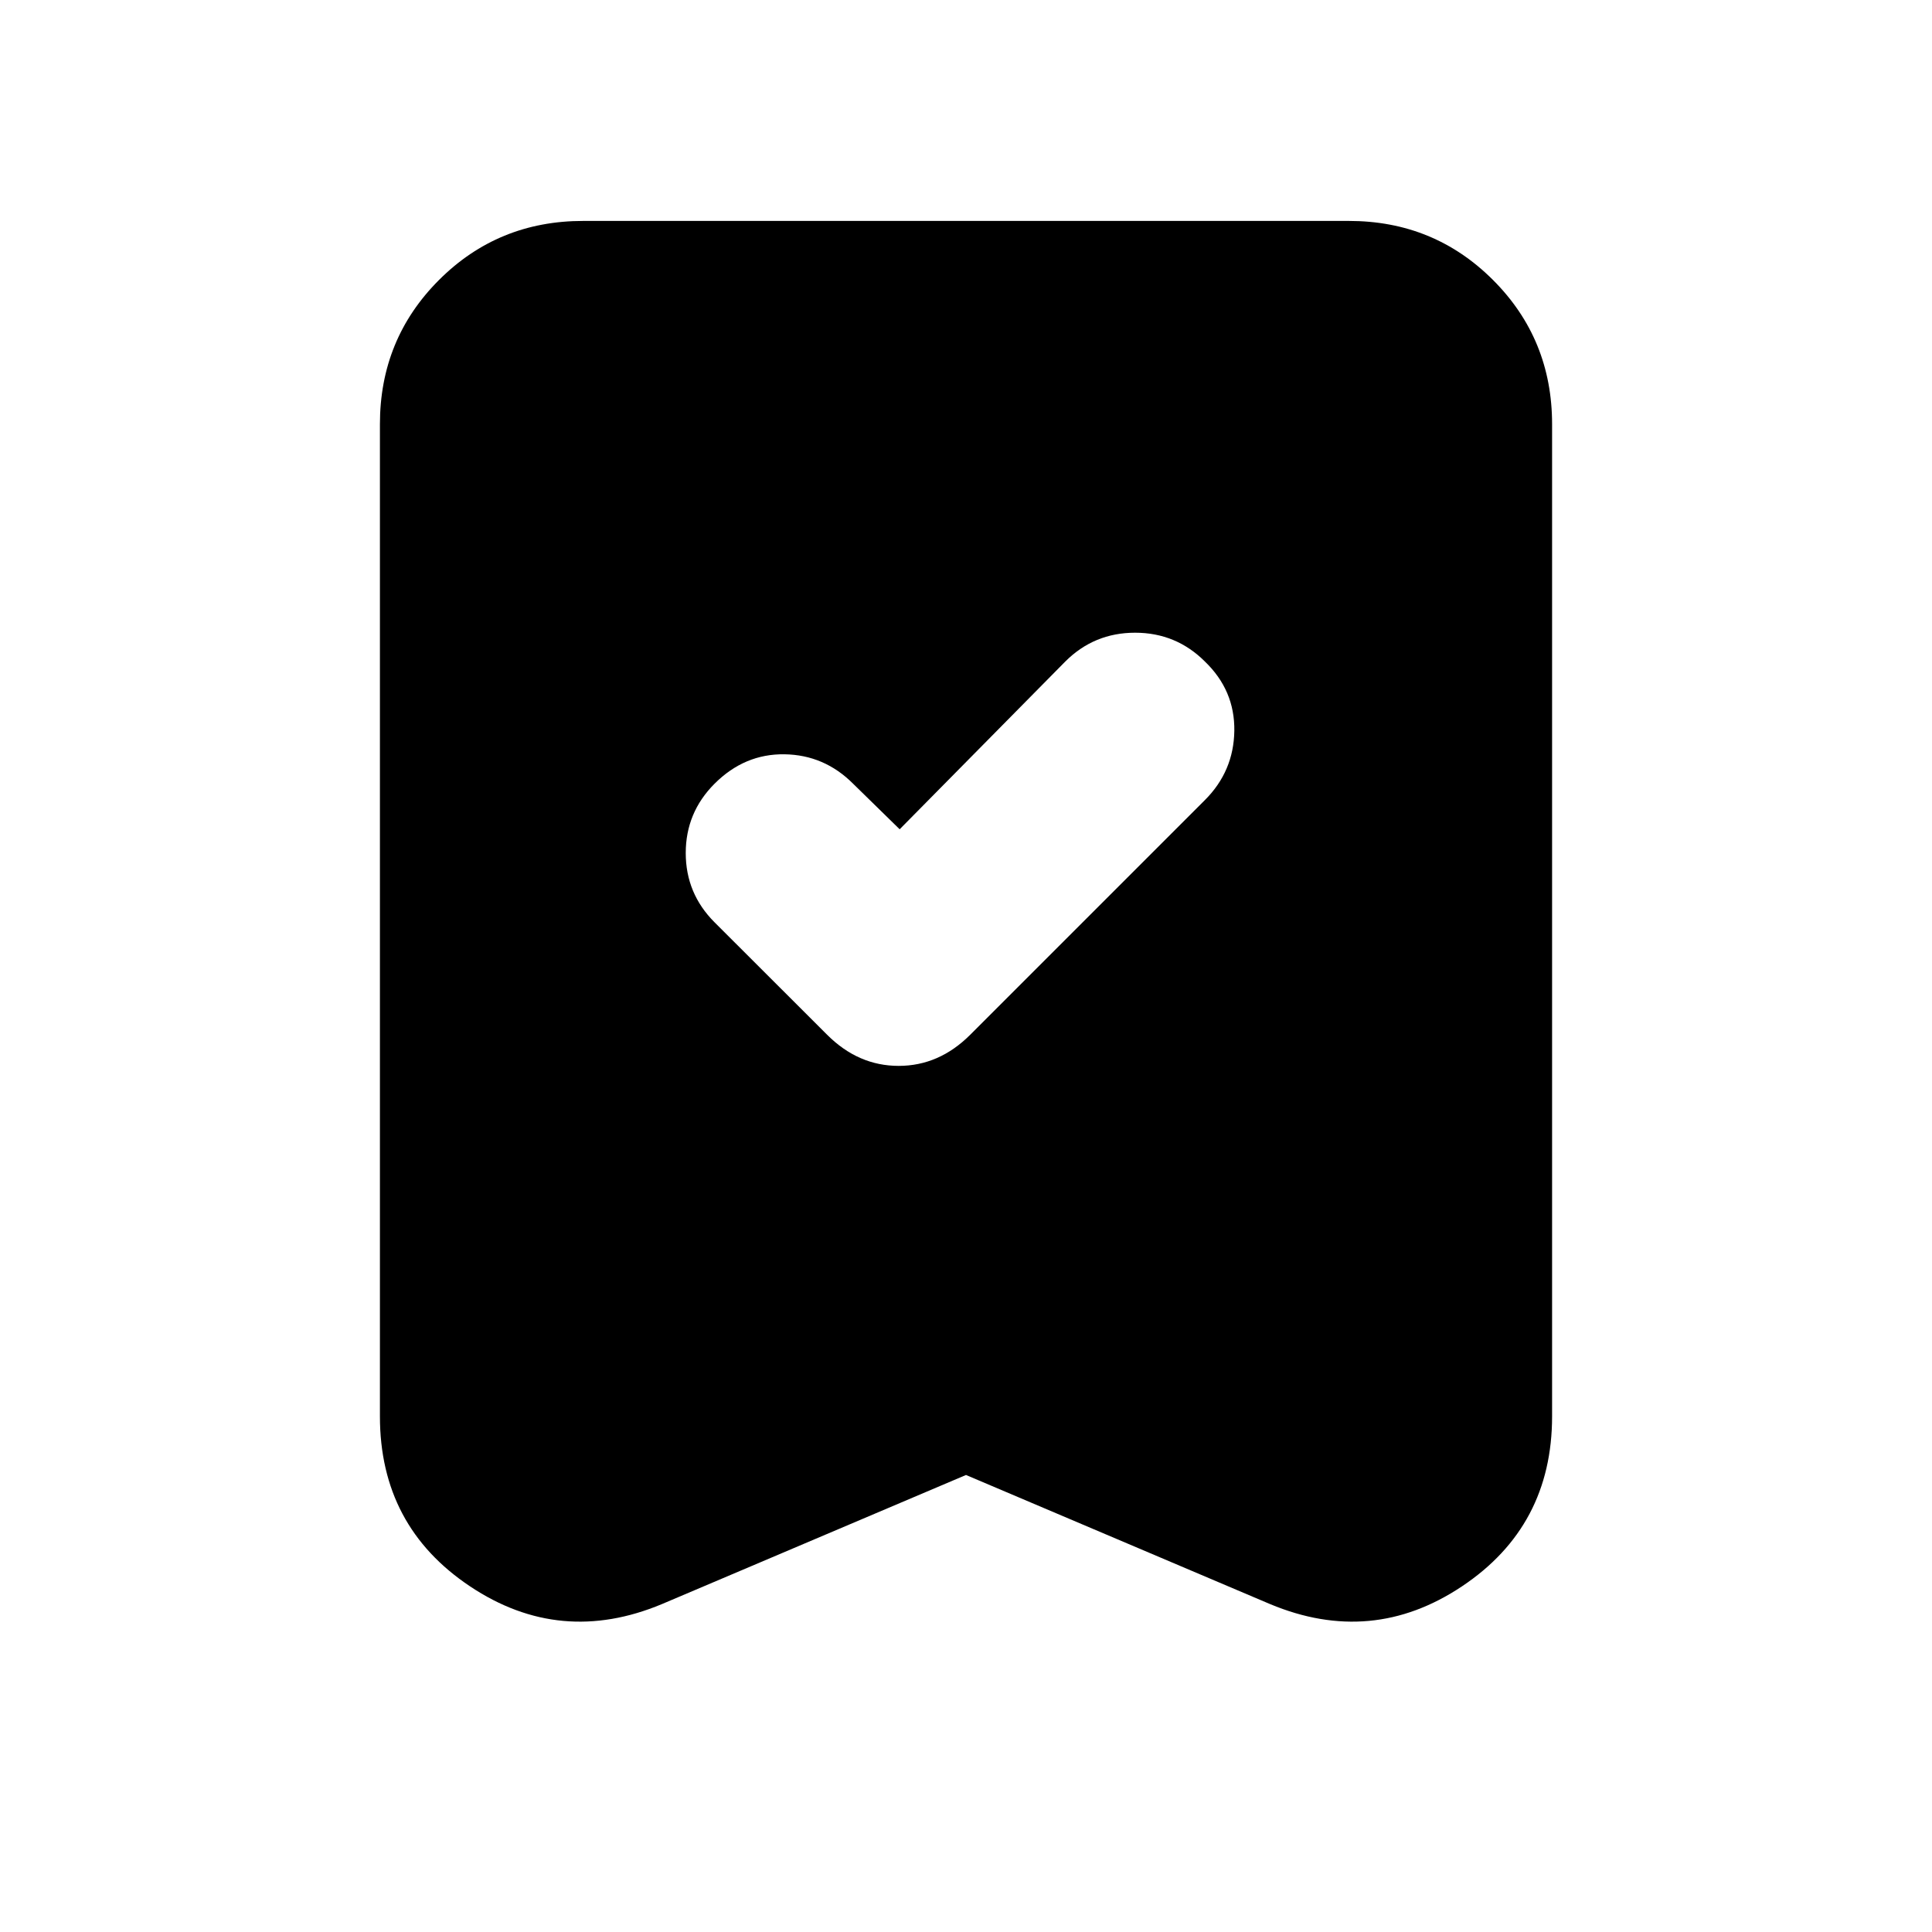 <svg xmlns="http://www.w3.org/2000/svg" height="24" viewBox="0 -960 960 960" width="24"><path d="m447.04-547.94-23.08-22.58q-14.33-14.39-34.17-14.68-19.83-.28-34.72 14.61-14.33 14.33-14.33 34.45 0 20.12 14.33 34.44L411-445.83q15.46 15.46 35.54 15.46 20.09 0 35.55-15.46l116.63-116.63q14.32-14.32 14.61-34.41.28-20.09-14.61-34.41-14.33-14.33-34.7-14.33-20.37 0-34.7 14.33l-82.28 83.34ZM480-227.09l-151.11 64.16q-50.5 21.08-95.3-8.8-44.81-29.88-44.81-84.51v-492.98q0-42.3 29.35-71.65 29.35-29.35 71.65-29.35h380.44q42.3 0 71.65 29.35 29.35 29.35 29.35 71.65v492.98q0 54.63-44.81 84.51-44.8 29.88-95.3 8.8L480-227.09Z"/></svg>